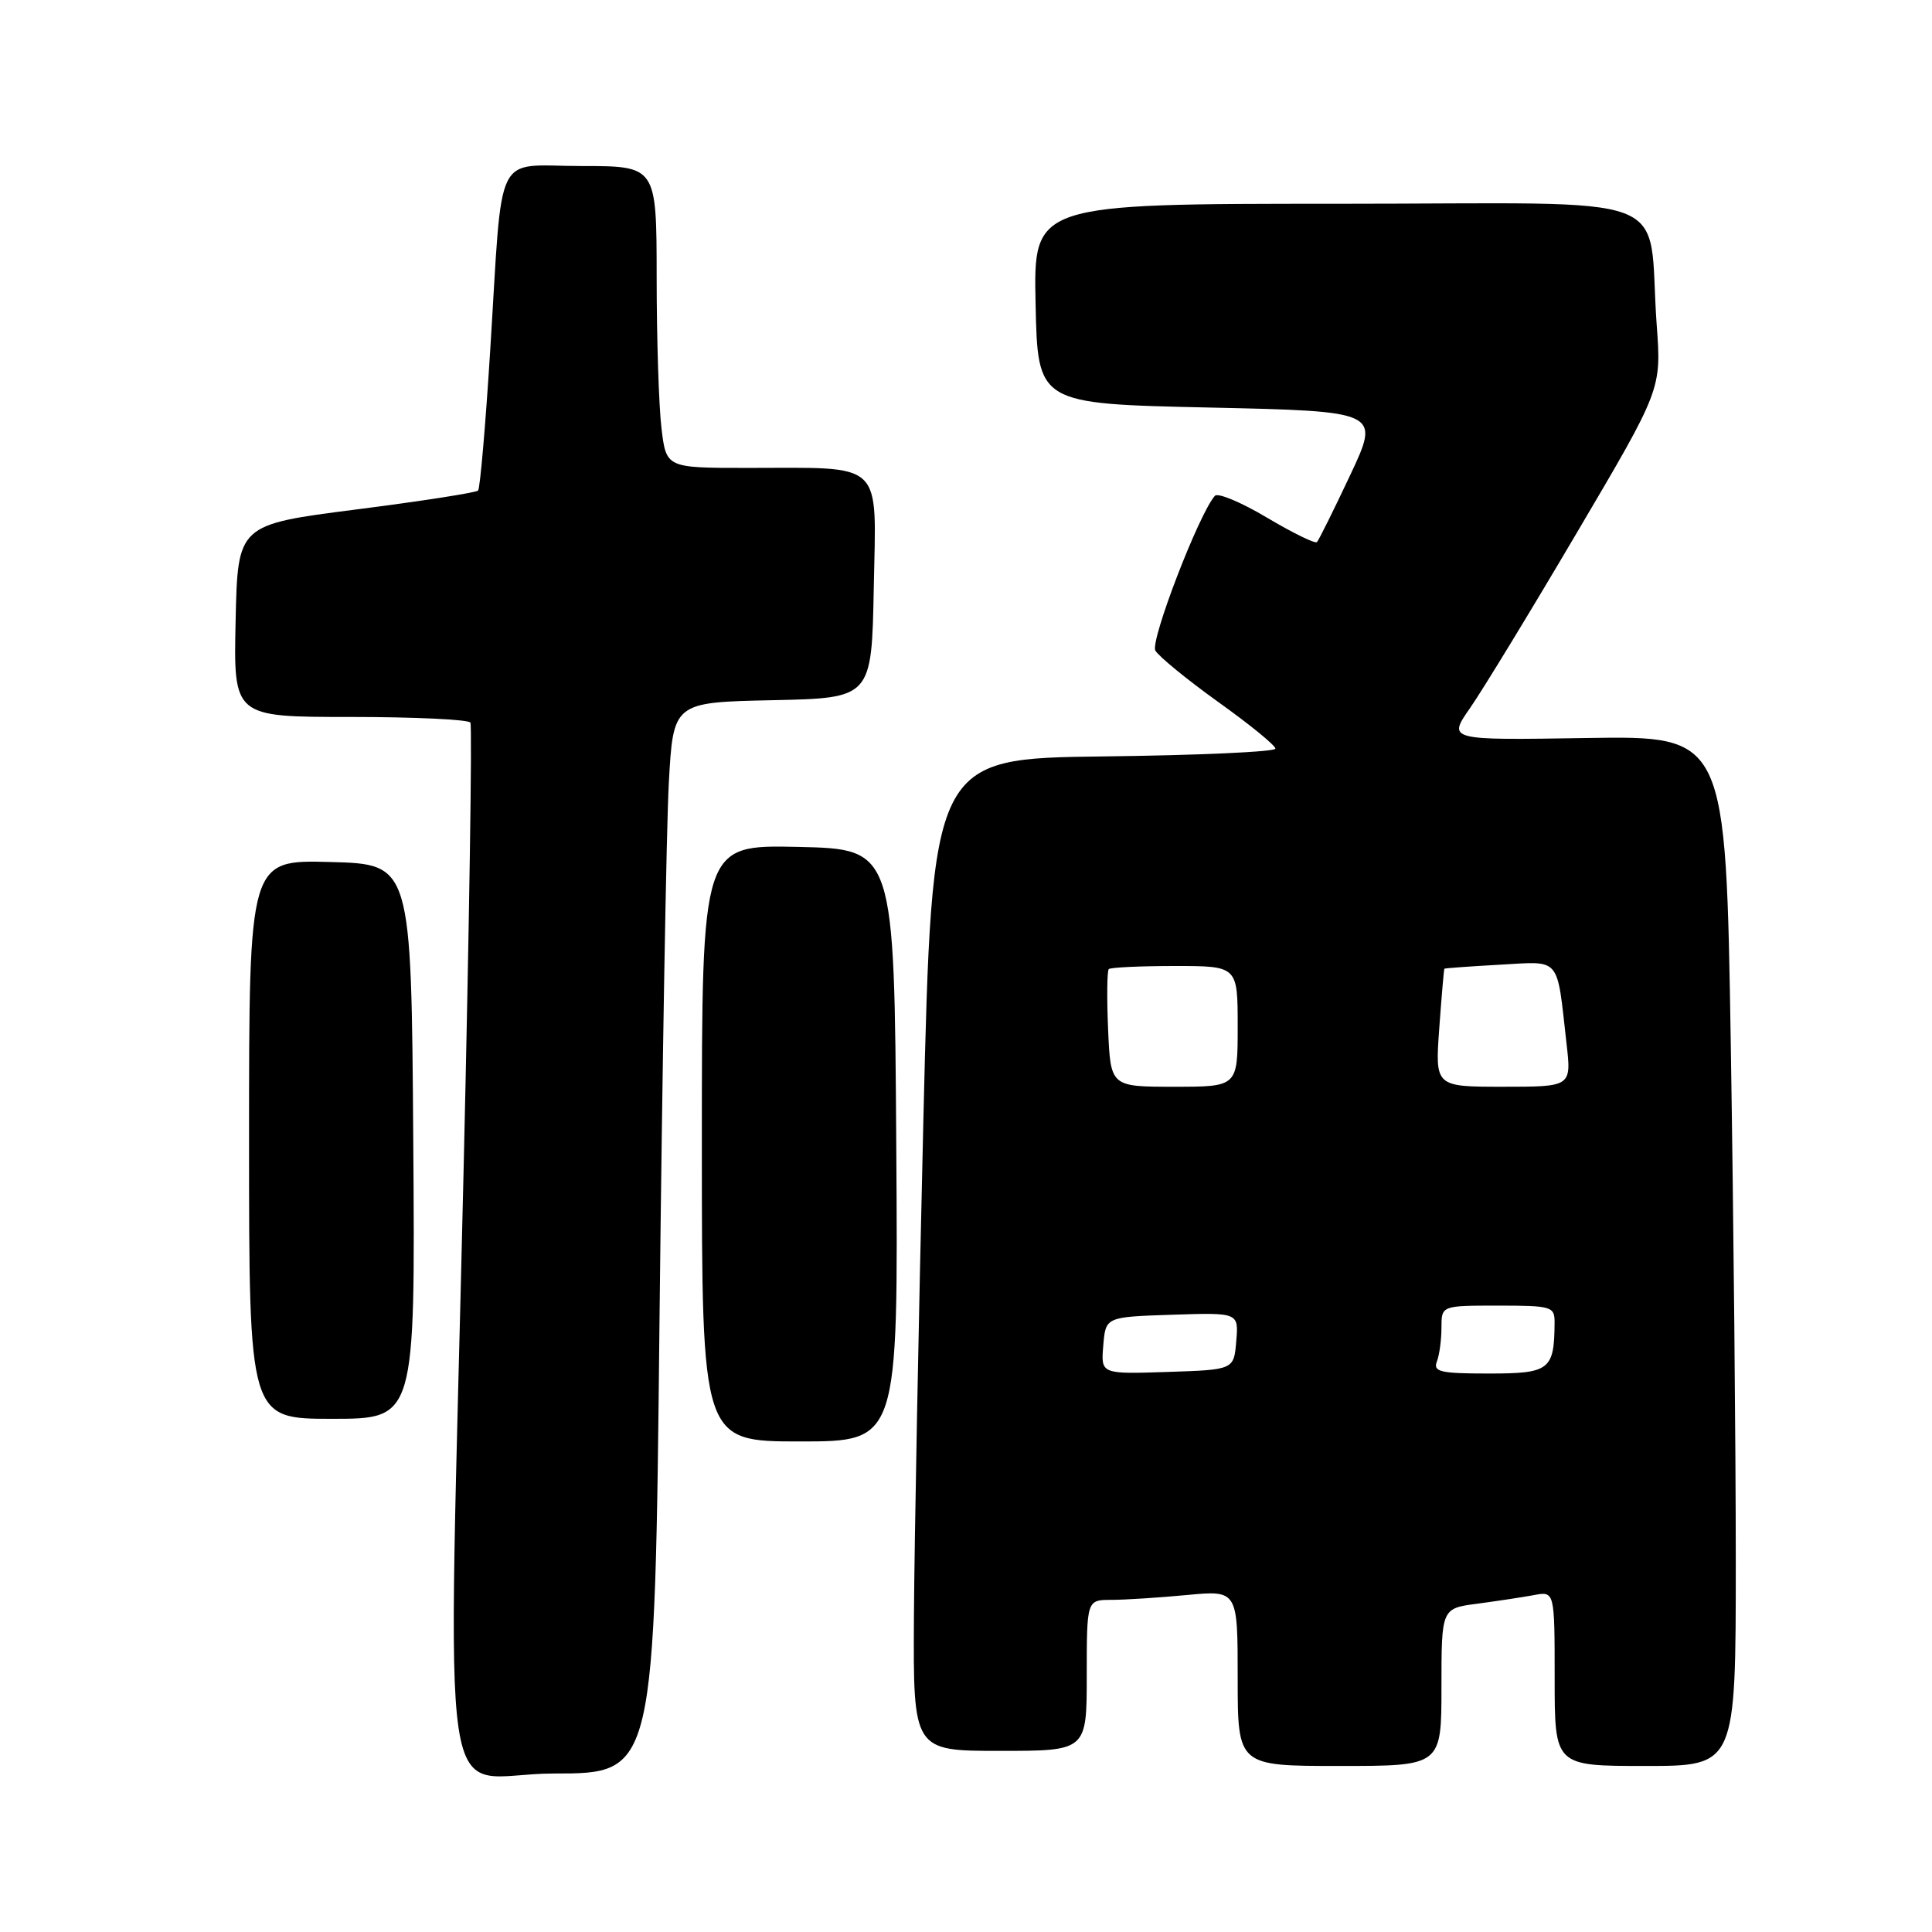 <?xml version="1.0" encoding="UTF-8" standalone="no"?>
<!DOCTYPE svg PUBLIC "-//W3C//DTD SVG 1.1//EN" "http://www.w3.org/Graphics/SVG/1.1/DTD/svg11.dtd" >
<svg xmlns="http://www.w3.org/2000/svg" xmlns:xlink="http://www.w3.org/1999/xlink" version="1.1" viewBox="0 0 256 256">
 <g >
 <path fill="currentColor"
d=" M 87.39 174.75 C 87.75 141.61 88.30 109.68 88.62 103.78 C 89.21 93.06 89.21 93.06 102.36 92.78 C 115.50 92.50 115.50 92.50 115.78 77.88 C 116.10 60.83 117.34 62.00 99.01 62.00 C 88.28 62.00 88.28 62.00 87.65 56.75 C 87.30 53.86 87.01 44.86 87.01 36.75 C 87.00 22.00 87.00 22.00 77.05 22.00 C 65.31 22.00 66.66 19.25 64.95 46.50 C 64.33 56.40 63.61 64.72 63.35 65.00 C 63.08 65.28 55.81 66.41 47.18 67.51 C 31.50 69.52 31.50 69.52 31.22 82.26 C 30.94 95.00 30.94 95.00 46.41 95.00 C 54.92 95.00 62.08 95.34 62.33 95.75 C 62.58 96.16 62.18 122.83 61.43 155.00 C 59.34 245.59 57.76 235.00 73.38 235.00 C 86.76 235.00 86.76 235.00 87.39 174.75 Z  M 191.00 223.56 C 191.00 213.12 191.00 213.12 195.75 212.50 C 198.36 212.15 201.74 211.64 203.25 211.36 C 206.00 210.84 206.00 210.84 206.00 222.42 C 206.00 234.00 206.00 234.00 218.00 234.00 C 230.00 234.00 230.00 234.00 230.00 206.75 C 230.00 191.76 229.70 161.05 229.34 138.50 C 228.68 97.50 228.68 97.50 210.25 97.79 C 191.81 98.09 191.81 98.09 194.81 93.79 C 196.45 91.43 202.83 80.97 208.97 70.54 C 220.15 51.59 220.15 51.59 219.52 43.04 C 218.22 25.02 223.40 27.00 177.38 27.00 C 136.94 27.00 136.94 27.00 137.22 40.25 C 137.50 53.50 137.50 53.50 160.19 54.00 C 182.88 54.50 182.88 54.50 178.91 62.95 C 176.72 67.60 174.74 71.59 174.50 71.83 C 174.26 72.07 171.28 70.61 167.88 68.59 C 164.48 66.56 161.37 65.26 160.98 65.70 C 158.88 68.03 152.38 84.93 153.09 86.20 C 153.53 86.98 157.29 90.05 161.44 93.03 C 165.60 96.00 169.00 98.77 169.00 99.20 C 169.00 99.62 158.76 100.08 146.25 100.23 C 123.50 100.50 123.50 100.50 122.35 148.50 C 121.72 174.90 121.16 204.49 121.10 214.25 C 121.00 232.00 121.00 232.00 132.50 232.00 C 144.00 232.00 144.00 232.00 144.00 222.00 C 144.00 212.00 144.00 212.00 147.25 211.99 C 149.04 211.99 153.54 211.70 157.25 211.35 C 164.00 210.71 164.00 210.71 164.00 222.36 C 164.00 234.00 164.00 234.00 177.50 234.00 C 191.00 234.00 191.00 234.00 191.00 223.56 Z  M 118.76 151.75 C 118.50 112.50 118.50 112.50 105.75 112.22 C 93.00 111.94 93.00 111.94 93.00 151.47 C 93.00 191.00 93.00 191.00 106.01 191.00 C 119.02 191.00 119.02 191.00 118.76 151.75 Z  M 54.76 151.25 C 54.50 114.50 54.50 114.50 43.75 114.22 C 33.00 113.93 33.00 113.93 33.00 150.97 C 33.00 188.00 33.00 188.00 44.01 188.00 C 55.02 188.00 55.02 188.00 54.76 151.25 Z  M 146.19 178.29 C 146.50 174.50 146.50 174.50 155.31 174.21 C 164.13 173.92 164.13 173.92 163.81 177.71 C 163.50 181.50 163.50 181.50 154.69 181.79 C 145.87 182.08 145.87 182.08 146.19 178.29 Z  M 190.39 180.42 C 190.73 179.55 191.00 177.52 191.00 175.92 C 191.00 173.00 191.00 173.00 198.50 173.00 C 205.62 173.00 206.00 173.12 205.99 175.25 C 205.95 181.53 205.35 182.00 197.28 182.00 C 190.86 182.00 189.87 181.77 190.39 180.42 Z  M 146.83 136.41 C 146.65 132.24 146.69 128.64 146.92 128.41 C 147.15 128.19 151.08 128.00 155.67 128.00 C 164.00 128.00 164.00 128.00 164.00 136.00 C 164.00 144.00 164.00 144.00 155.58 144.00 C 147.16 144.00 147.16 144.00 146.83 136.41 Z  M 190.71 136.25 C 191.02 131.99 191.32 128.44 191.39 128.36 C 191.45 128.29 194.75 128.05 198.72 127.83 C 206.92 127.38 206.25 126.59 207.57 138.25 C 208.23 144.00 208.23 144.00 199.19 144.00 C 190.15 144.00 190.15 144.00 190.71 136.25 Z "/>
</g>
</svg>